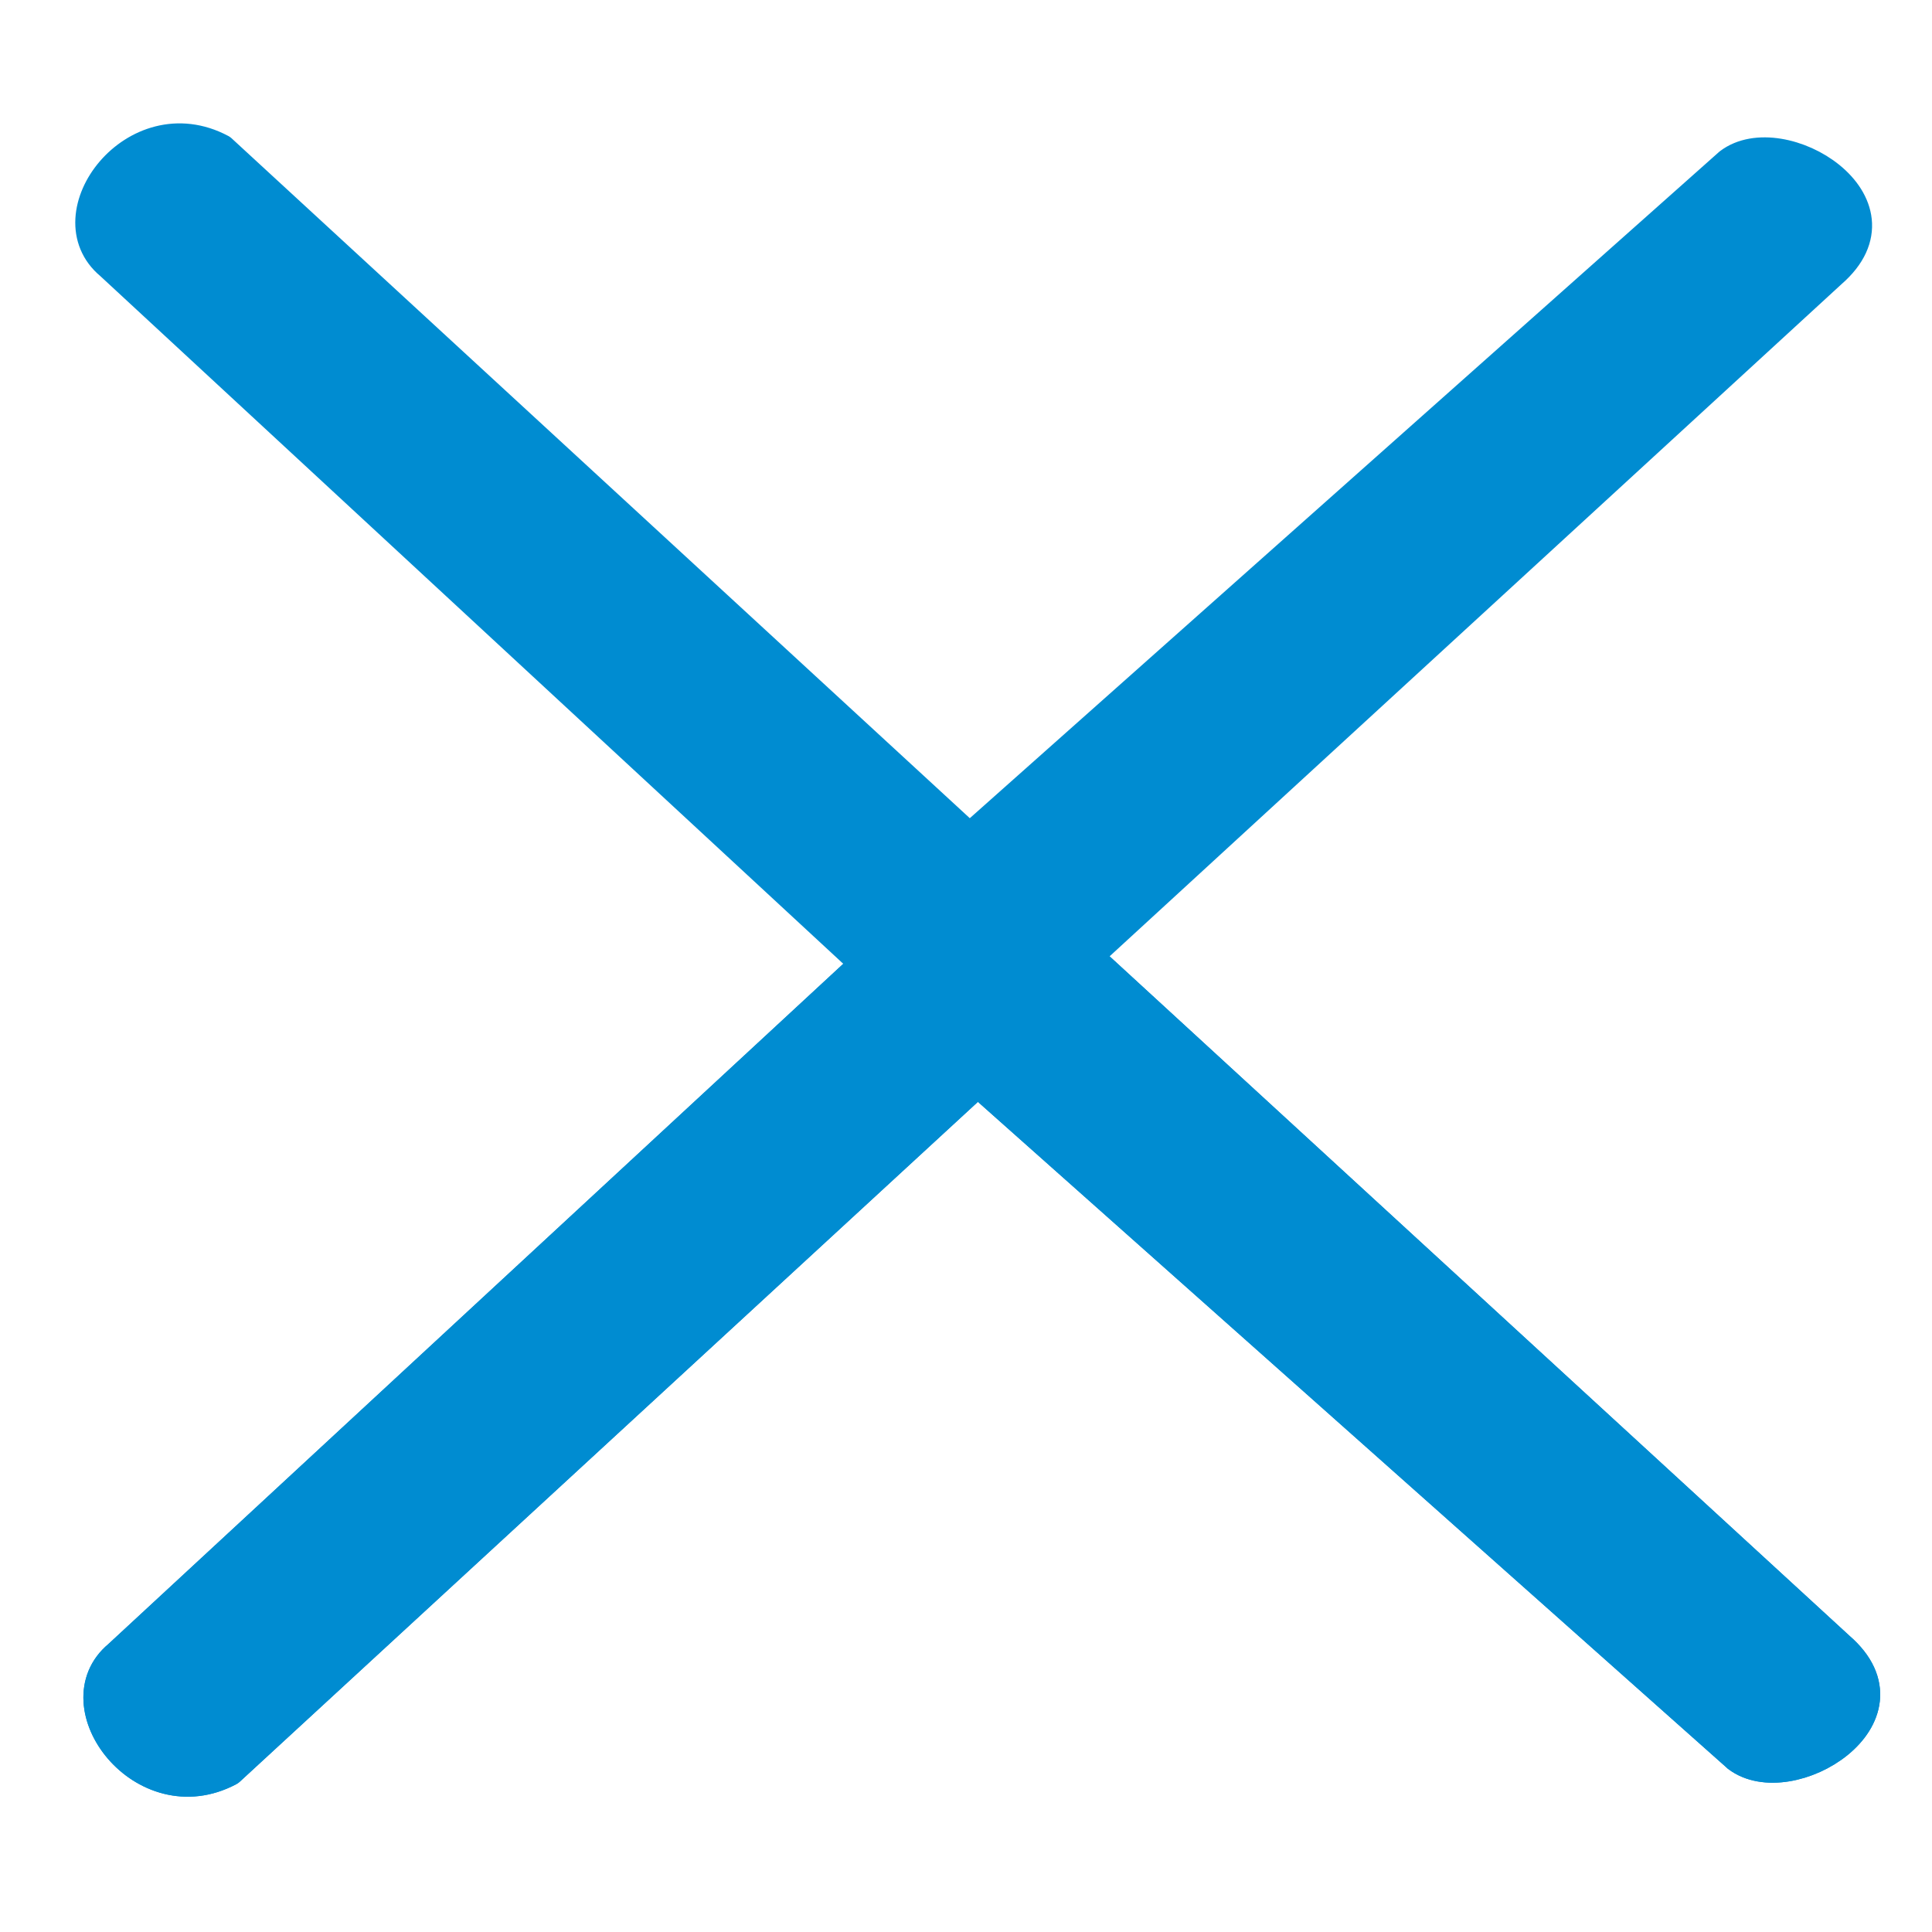 <?xml version="1.0" encoding="UTF-8" standalone="no"?>
<!-- Created with Inkscape (http://www.inkscape.org/) -->

<svg
   xmlns:dc="http://purl.org/dc/elements/1.1/"
   xmlns:cc="http://creativecommons.org/ns#"
   xmlns:rdf="http://www.w3.org/1999/02/22-rdf-syntax-ns#"
   xmlns:svg="http://www.w3.org/2000/svg"
   xmlns="http://www.w3.org/2000/svg"
   xmlns:sodipodi="http://sodipodi.sourceforge.net/DTD/sodipodi-0.dtd"
   xmlns:inkscape="http://www.inkscape.org/namespaces/inkscape"
   width="60"
   height="60"
   viewBox="0 0 60 60"
   id="svg2"
   version="1.1"
   inkscape:version="0.48.4 r9939"
   sodipodi:docname="5464_0_menu_black.svg">
  <defs
     id="defs4" />
  <sodipodi:namedview
     id="base"
     pagecolor="#ffffff"
     bordercolor="#666666"
     borderopacity="1.0"
     inkscape:pageopacity="0.0"
     inkscape:pageshadow="2"
     inkscape:zoom="11.2"
     inkscape:cx="29.482549"
     inkscape:cy="32.204057"
     inkscape:document-units="px"
     inkscape:current-layer="layer1"
     showgrid="false"
     inkscape:window-width="1856"
     inkscape:window-height="1080"
     inkscape:window-x="64"
     inkscape:window-y="0"
     inkscape:window-maximized="1"
     inkscape:snap-global="false"
     inkscape:object-paths="true"
     inkscape:object-nodes="false"
     units="px" />
  <g
     inkscape:label="Layer 1"
     inkscape:groupmode="layer"
     id="layer1"
     transform="translate(0,-992.362)">
    <path
       sodipodi:nodetypes="ccccccc"
       inkscape:connector-curvature="0"
       id="path2987"
       d="m 53.972,1046.899 -23.608,-20.992 -23.257,21.421 c -2.646,1.41 -5.225,-2.029 -3.409,-3.535 l 26.737,-24.749 26.674,24.496 c 2.463,2.135 -1.534,4.58 -3.138,3.36 z"
       style="color:#000000;fill:#008cd1;fill-opacity:1;fill-rule:evenodd;stroke:#008cd1;stroke-width:1;stroke-linecap:round;stroke-linejoin:round;stroke-miterlimit:4;stroke-opacity:1;stroke-dasharray:none;stroke-dashoffset:0;marker:none;visibility:visible;display:inline;overflow:visible;enable-background:accumulate" />
    <path
       style="color:#000000;fill:#008cd1;fill-opacity:1;fill-rule:evenodd;stroke:#008cd1;stroke-width:1;stroke-linecap:round;stroke-linejoin:round;stroke-miterlimit:4;stroke-opacity:1;stroke-dasharray:none;stroke-dashoffset:0;marker:none;visibility:visible;display:inline;overflow:visible;enable-background:accumulate"
       d="m 53.972,1046.899 -23.608,-20.992 -23.257,21.421 c -2.646,1.41 -5.225,-2.029 -3.409,-3.535 l 26.737,-24.749 26.674,24.496 c 2.463,2.135 -1.534,4.58 -3.138,3.36 z"
       id="path2989"
       inkscape:connector-curvature="0"
       sodipodi:nodetypes="ccccccc" />
    <path
       sodipodi:nodetypes="ccccccc"
       inkscape:connector-curvature="0"
       id="path2991"
       d="M 53.719,997.454 30.112,1018.446 6.855,997.026 c -2.646,-1.41 -5.225,2.029 -3.409,3.535 l 26.737,24.749 26.674,-24.496 c 2.463,-2.135 -1.534,-4.58 -3.138,-3.36 z"
       style="color:#000000;fill:#008cd1;fill-opacity:1;fill-rule:evenodd;stroke:#008cd1;stroke-width:1;stroke-linecap:round;stroke-linejoin:round;stroke-miterlimit:4;stroke-opacity:1;stroke-dasharray:none;stroke-dashoffset:0;marker:none;visibility:visible;display:inline;overflow:visible;enable-background:accumulate" />
  </g>
</svg>
